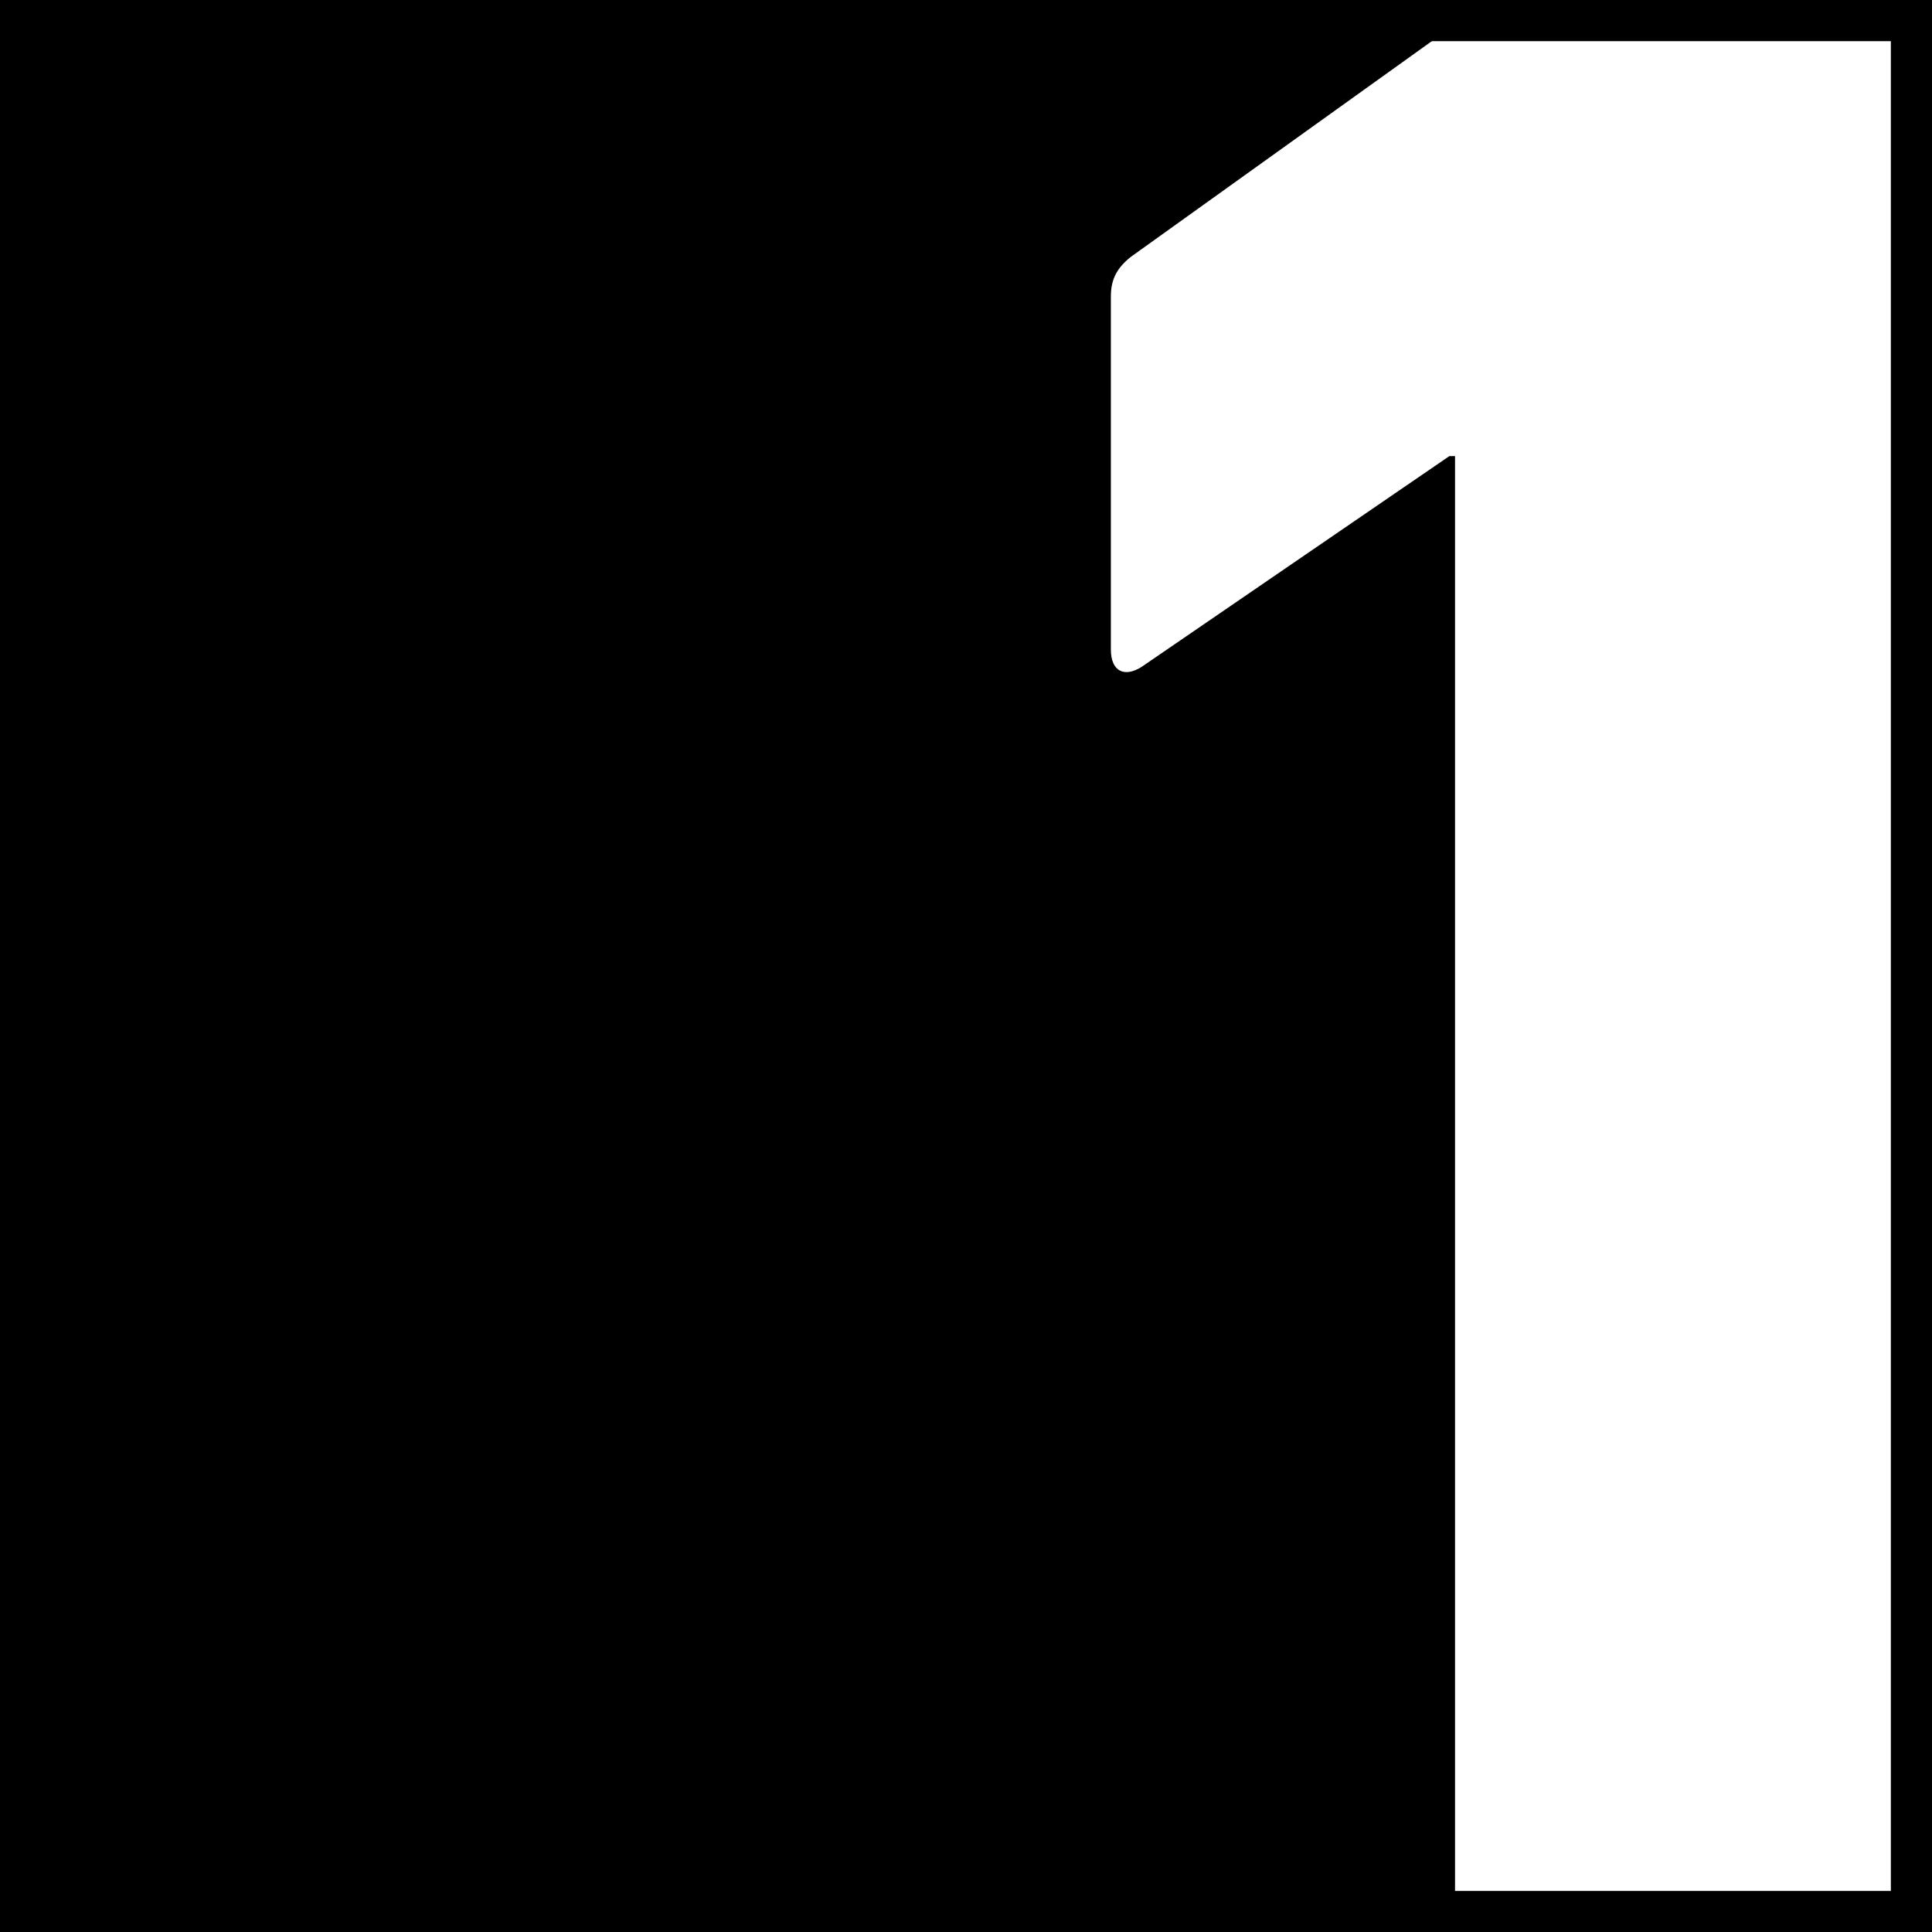 <?xml version="1.0" encoding="utf-8"?>
<!-- Generator: Adobe Illustrator 16.0.0, SVG Export Plug-In . SVG Version: 6.00 Build 0)  -->
<!DOCTYPE svg PUBLIC "-//W3C//DTD SVG 1.1//EN" "http://www.w3.org/Graphics/SVG/1.1/DTD/svg11.dtd">
<svg version="1.1" id="Layer_1" xmlns="http://www.w3.org/2000/svg" xmlns:xlink="http://www.w3.org/1999/xlink" x="0px" y="0px"
	 width="100px" height="100px" viewBox="0 0 100 100" enable-background="new 0 0 100 100" xml:space="preserve">
<g>
	<path d="M0,0v100h100V0H0z M97.87,97.872H2.13V2.131h95.74"/>
</g>
<path d="M75.312,23.607H75.02L59.118,34.498c-0.882,0.58-1.62,0.293-1.62-0.887V15.359c0-0.883,0.294-1.473,1.033-2.063
	l18.014-12.91H0v99.608h75.312v-1.023V23.607L75.312,23.607z"/>
</svg>
